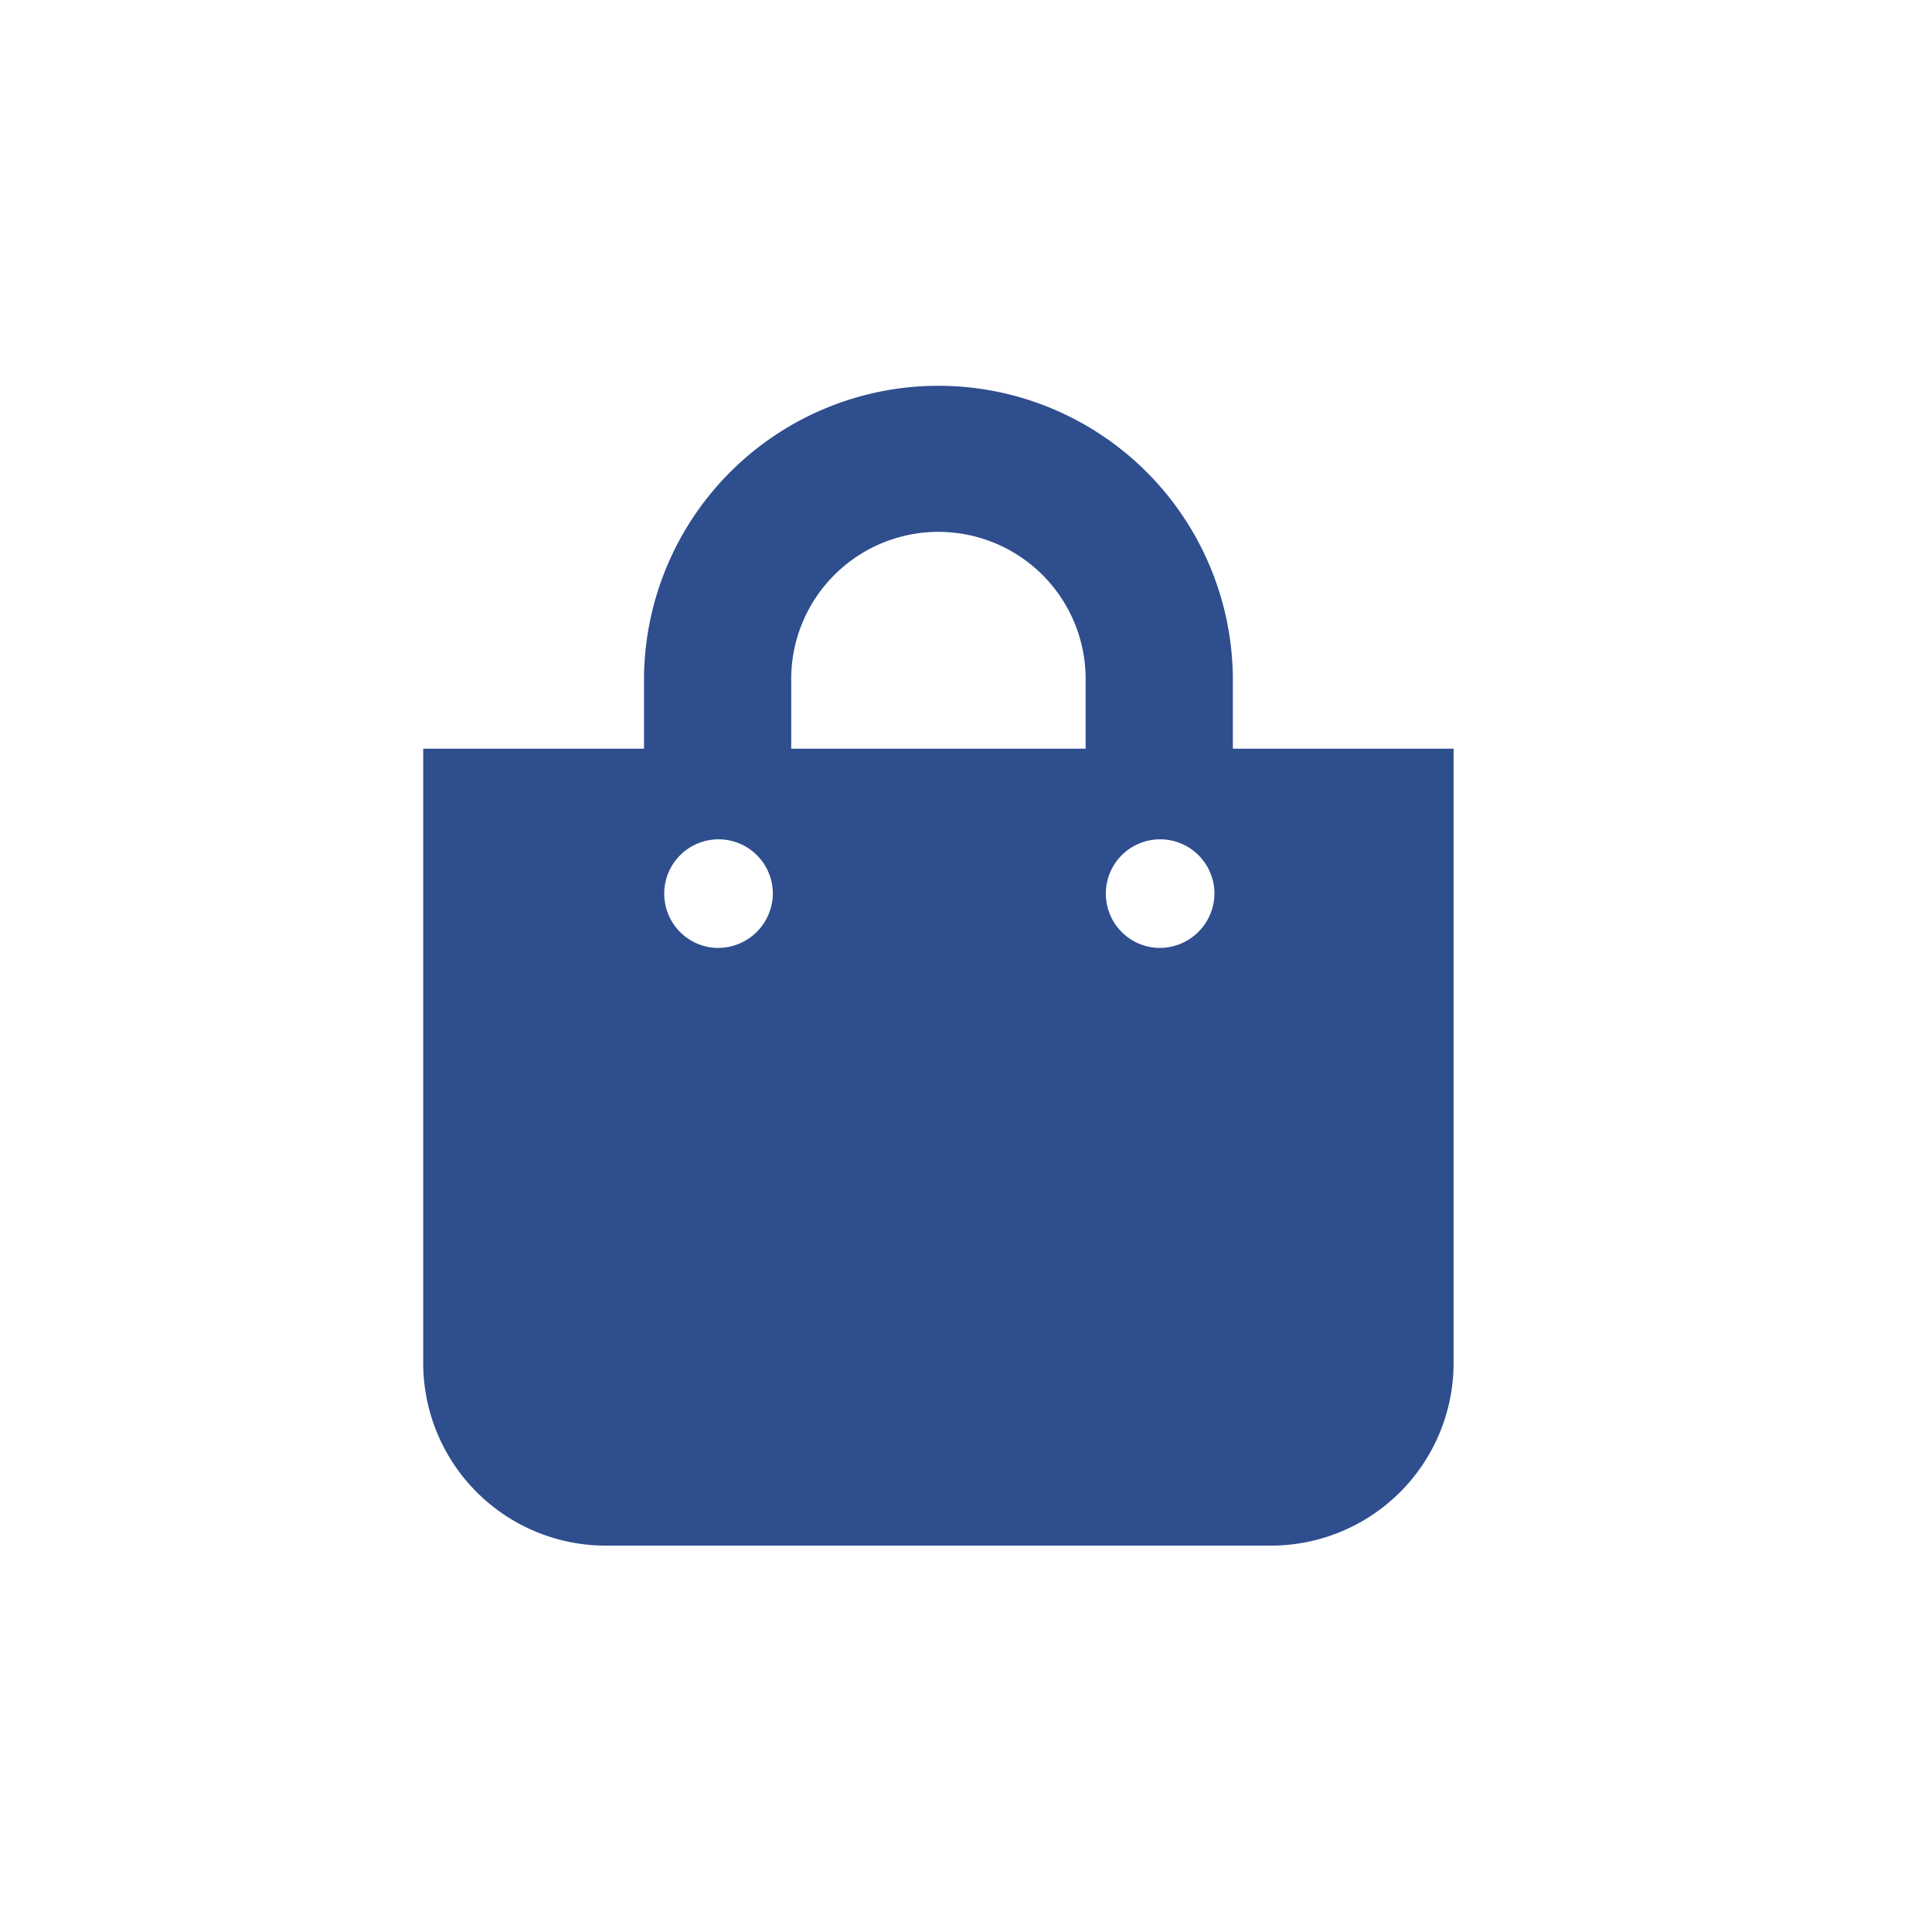 <svg id="그룹_4870" data-name="그룹 4870" xmlns="http://www.w3.org/2000/svg" width="35" height="35" viewBox="0 0 35 35">
  <rect id="사각형_1853" data-name="사각형 1853" width="35" height="35" fill="none"/>
  <path id="Icon_awesome-shopping-bag" data-name="Icon awesome-shopping-bag" d="M14.667,6.563V5.25A5.334,5.334,0,0,0,4,5.25V6.563H0V17.719A3.308,3.308,0,0,0,3.333,21h12a3.308,3.308,0,0,0,3.333-3.281V6.563Zm-8-1.312A2.667,2.667,0,0,1,12,5.25V6.563H6.667Zm6.667,4.922a.984.984,0,1,1,1-.984A.992.992,0,0,1,13.333,10.172Zm-8,0a.984.984,0,1,1,1-.984A.992.992,0,0,1,5.333,10.172Z" transform="translate(7.667 7)" fill="#2e4e8e"/>
</svg>
